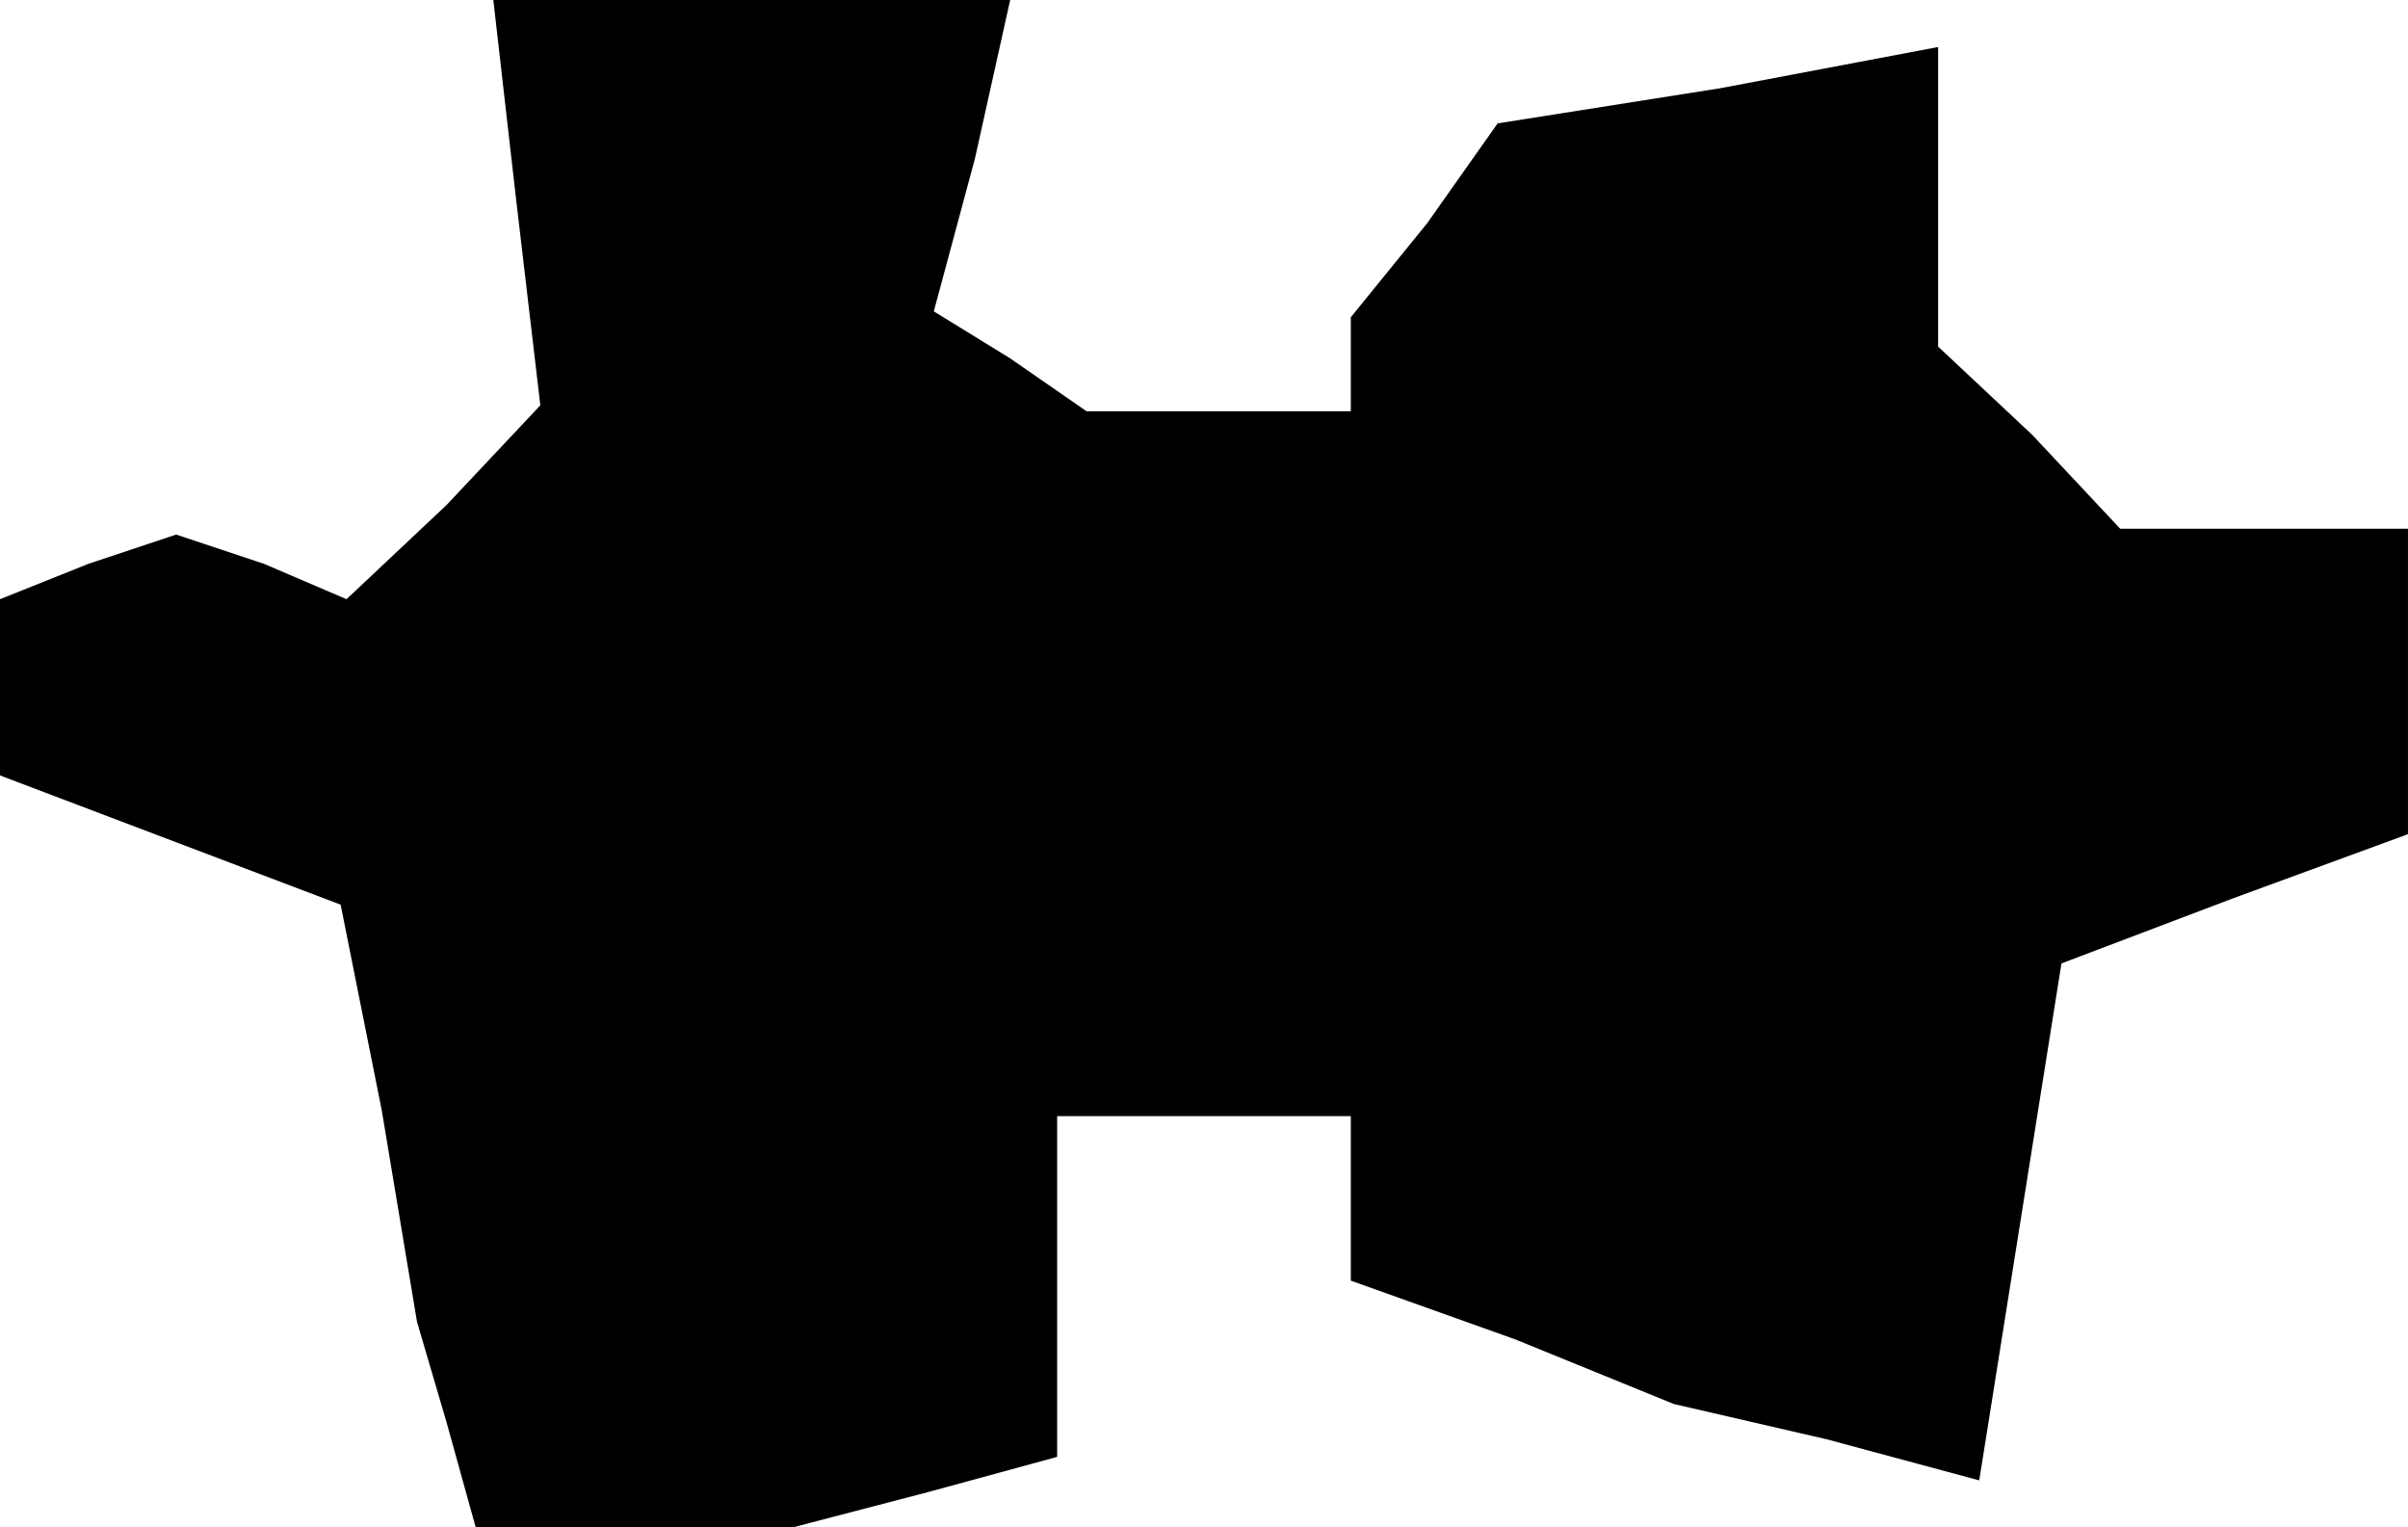 <?xml version="1.0" standalone="no"?>
<!DOCTYPE svg PUBLIC "-//W3C//DTD SVG 20010904//EN"
 "http://www.w3.org/TR/2001/REC-SVG-20010904/DTD/svg10.dtd">
<svg version="1.0" xmlns="http://www.w3.org/2000/svg"
 width="41pt" height="26pt" viewBox="0 0 41 26"
 preserveAspectRatio="xMidYMid meet">
<g transform="translate(0,26) scale(0.1,-0.1)"
fill="#000000" stroke="none">
<path d="M88 225 l4 -34 -16 -17 -17 -16 -14 6 -15 5 -15 -5 -15 -6 0 -15 0
-15 29 -11 29 -11 7 -35 6 -36 5 -17 5 -18 27 0 27 0 23 6 22 6 0 29 0 29 25
0 25 0 0 -14 0 -14 28 -10 27 -11 26 -6 26 -7 7 44 7 44 29 11 30 11 0 26 0
26 -24 0 -25 0 -15 16 -16 15 0 26 0 25 -37 -7 -38 -6 -12 -17 -13 -16 0 -8 0
-8 -22 0 -23 0 -13 9 -13 8 7 26 6 27 -44 0 -44 0 4 -35z"/>
</g>
</svg>
